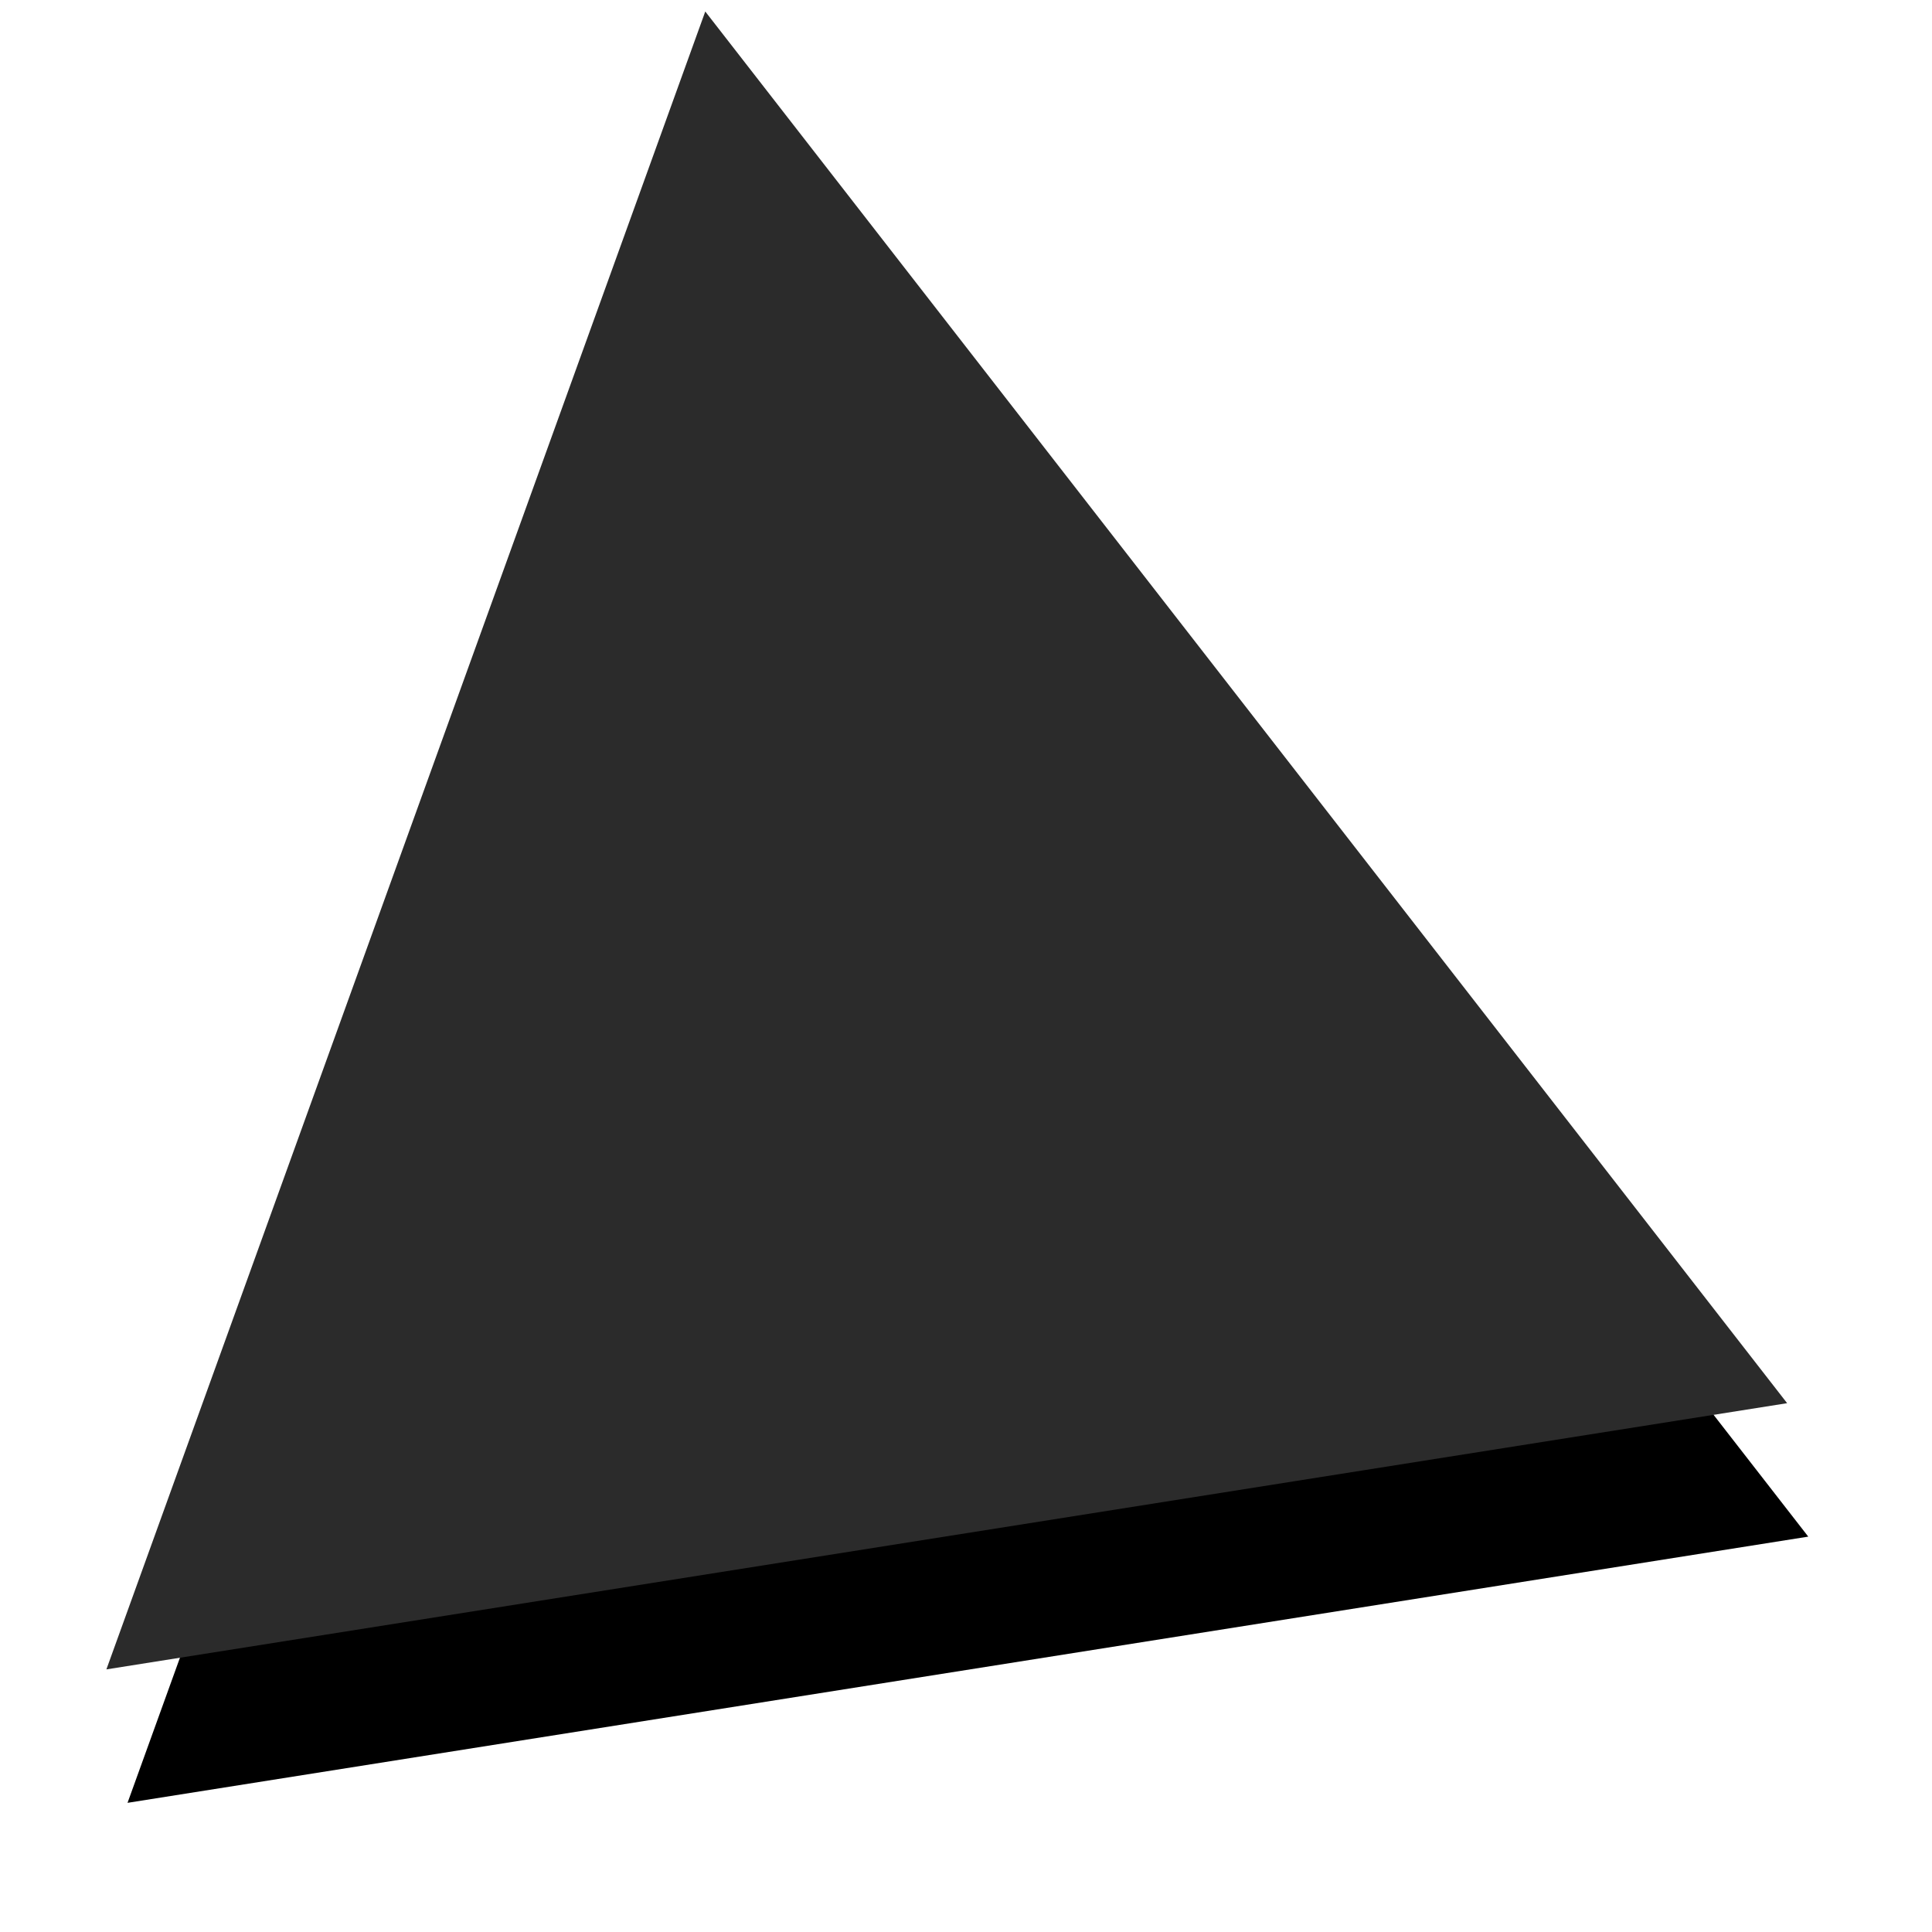 <?xml version="1.0" encoding="UTF-8"?>
<svg width="143px" height="143px" viewBox="0 0 143 143" version="1.1" xmlns="http://www.w3.org/2000/svg" xmlns:xlink="http://www.w3.org/1999/xlink">
    <!-- Generator: Sketch 48.2 (47327) - http://www.bohemiancoding.com/sketch -->
    <title>triangleLarge</title>
    <desc>Created with Sketch.</desc>
    <defs>
        <polygon id="path-1" points="1624.139 487.148 1687.115 601.414 1561.162 601.414"></polygon>
        <filter x="-15.9%" y="-8.8%" width="131.8%" height="135.0%" filterUnits="objectBoundingBox" id="filter-2">
            <feOffset dx="0" dy="10" in="SourceAlpha" result="shadowOffsetOuter1"></feOffset>
            <feGaussianBlur stdDeviation="5" in="shadowOffsetOuter1" result="shadowBlurOuter1"></feGaussianBlur>
            <feColorMatrix values="0 0 0 0 0.604   0 0 0 0 0.604   0 0 0 0 0.604  0 0 0 0.7 0" type="matrix" in="shadowBlurOuter1"></feColorMatrix>
        </filter>
    </defs>
    <g id="Homepage" stroke="none" stroke-width="1" fill="none" fill-rule="evenodd" transform="translate(-1114, -487)">
        <g id="Segment-1" transform="translate(-449, 0)">
            <g id="triangleLarge" transform="translate(1624.139, 544.281) rotate(-9) translate(-1624.139, -544.281) ">
                <use fill="black" fill-opacity="1" filter="url(#filter-2)" xlink:href="#path-1"></use>
                <use fill="#2B2B2B" fill-rule="evenodd" xlink:href="#path-1"></use>
            </g>
        </g>
    </g>
</svg>